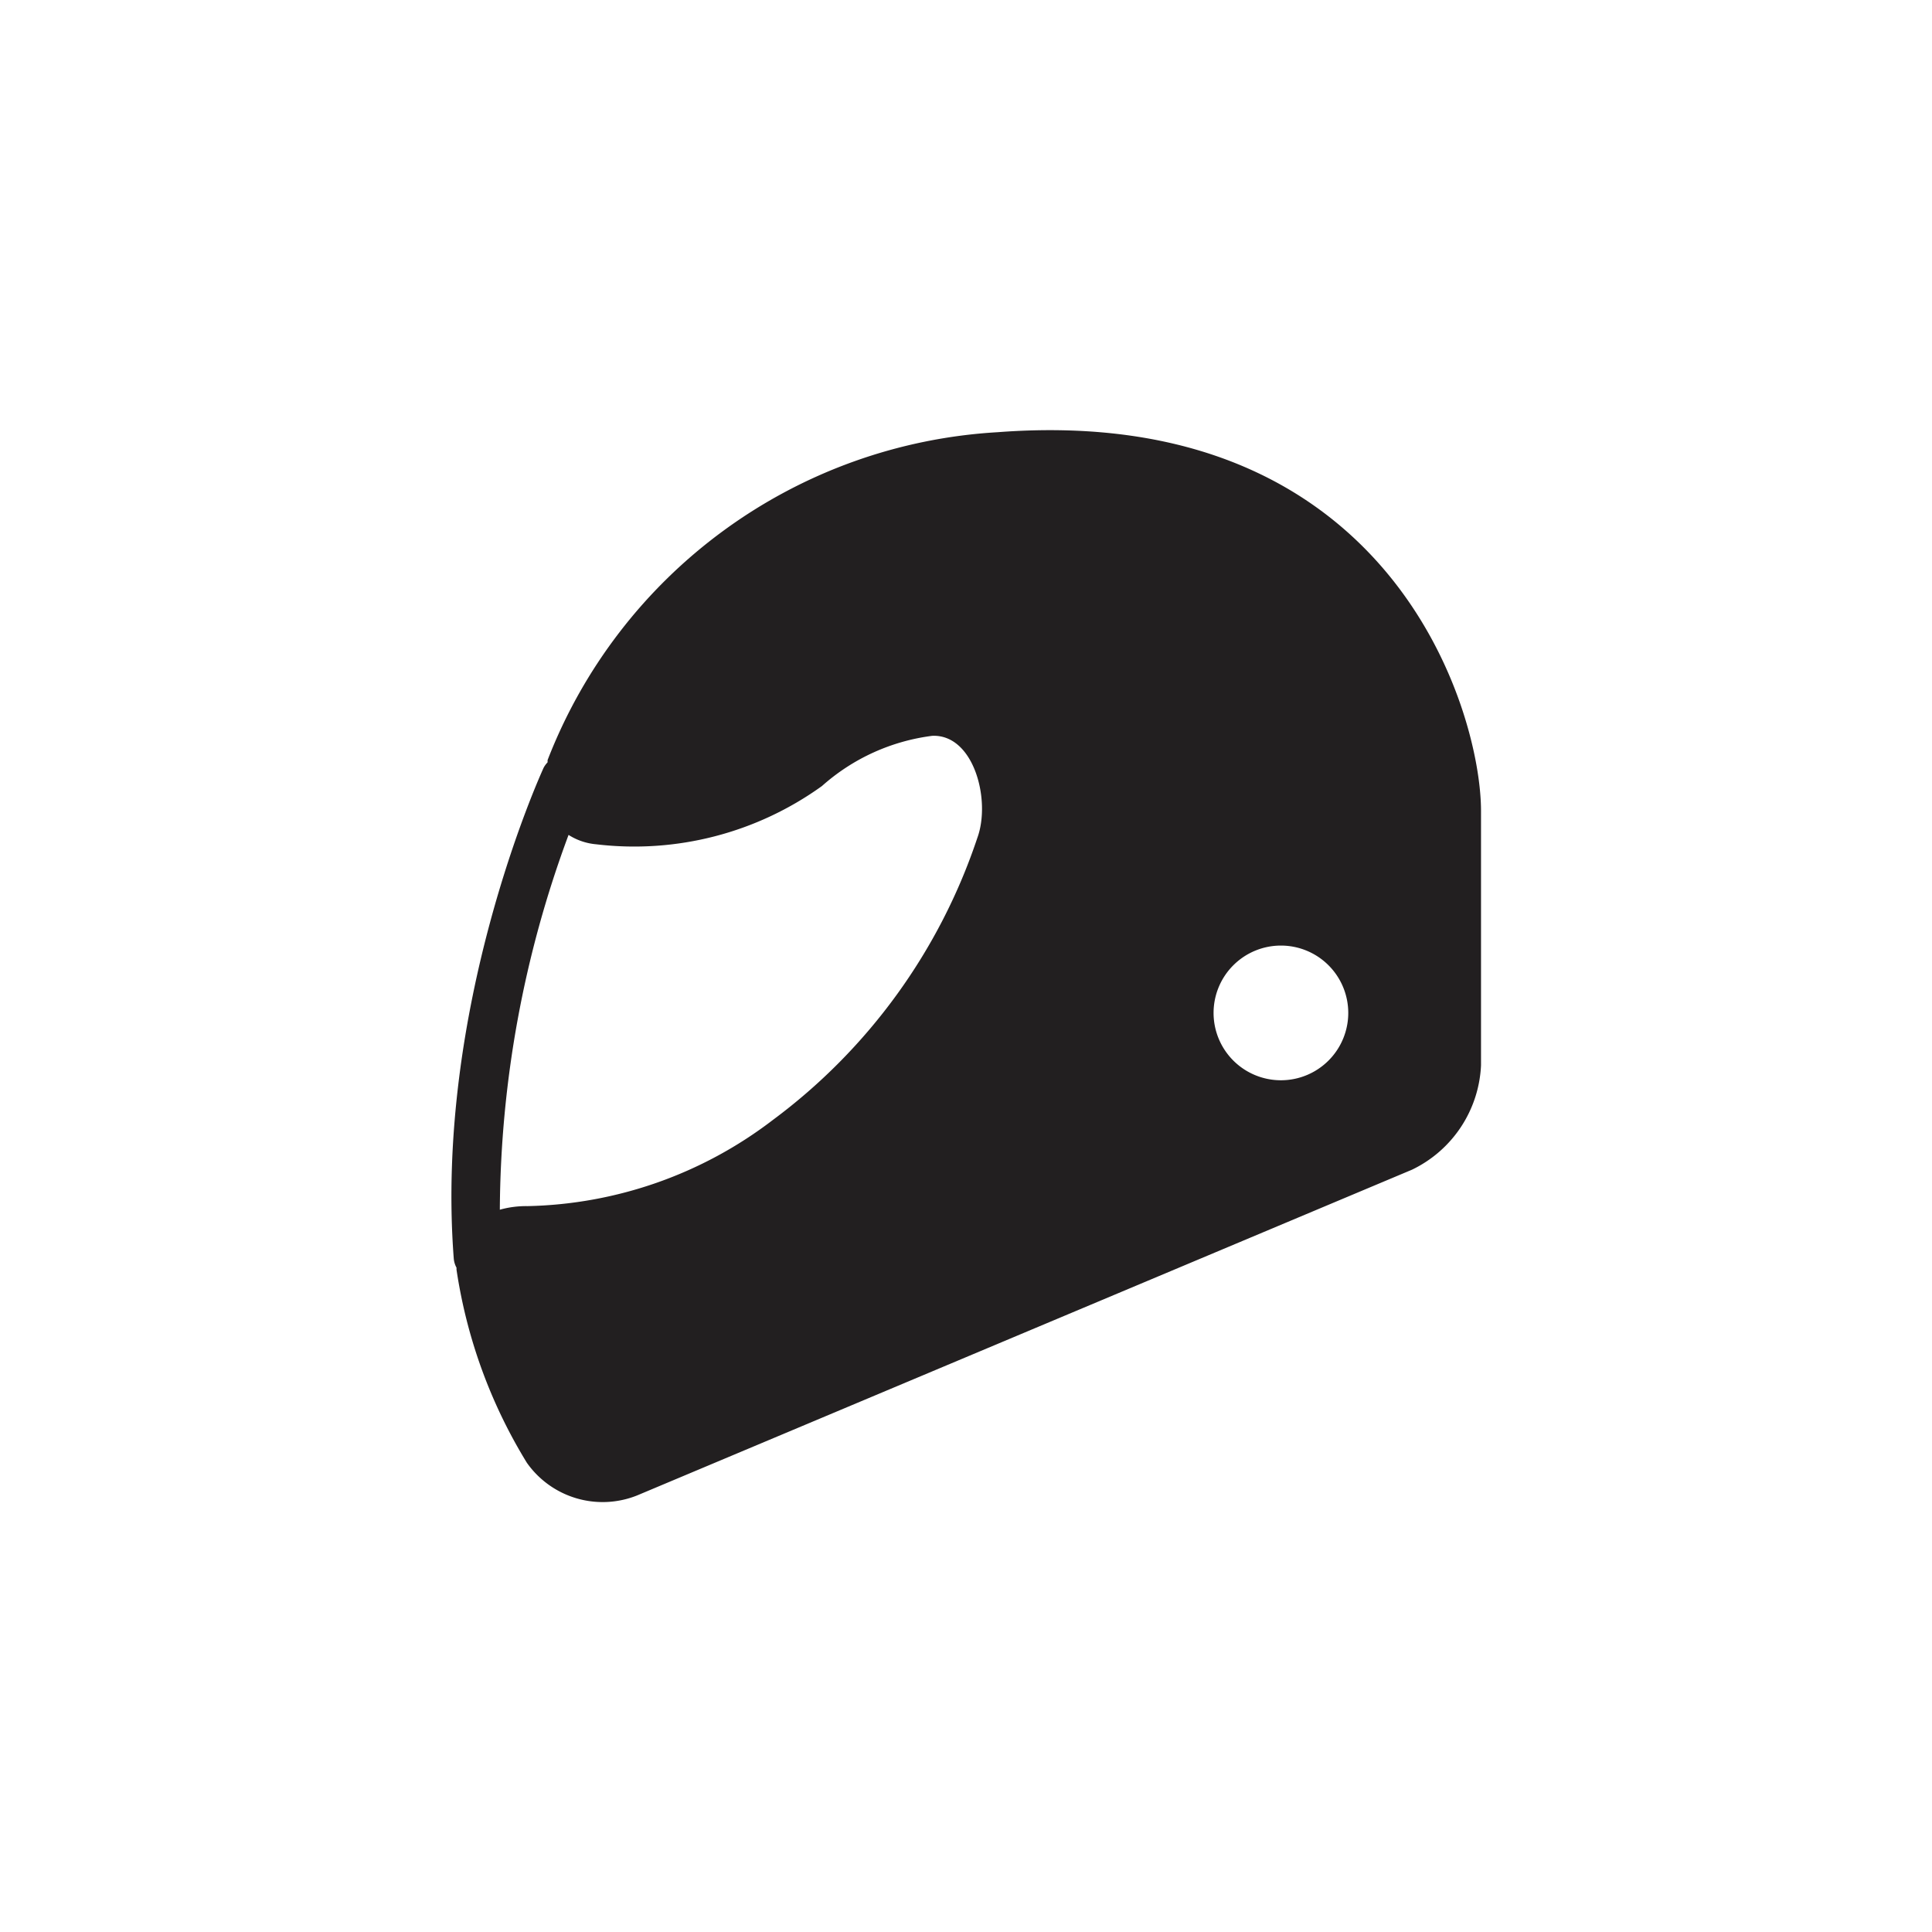 <?xml version="1.0" encoding="UTF-8"?> <svg xmlns="http://www.w3.org/2000/svg" id="Livello_1" data-name="Livello 1" viewBox="0 0 70 70"><defs><style>.cls-1{fill:#221f20;}</style></defs><title>Tavola disegno 1 copia 5</title><path class="cls-1" d="M53.66,38.6V29.38c0-3.61-3.25-14.81-17.52-13.72a18.64,18.64,0,0,0-16.3,11.88s0,.05,0,.08a.94.94,0,0,0-.14.19c-.16.35-3.95,8.73-3.26,17.78a.83.83,0,0,0,.1.34V46a18.59,18.59,0,0,0,2.55,7,3.36,3.36,0,0,0,4,1.18l28.07-11.8A4.42,4.42,0,0,0,53.66,38.6ZM35.41,30.36A21,21,0,0,1,28,40.58a15.13,15.13,0,0,1-8.89,3.12,3.54,3.54,0,0,0-1,.13,39.57,39.57,0,0,1,2.49-13.58,2.21,2.21,0,0,0,1,.34,11.64,11.64,0,0,0,8.18-2.11,7.41,7.41,0,0,1,4-1.82C35.29,26.6,35.91,29,35.41,30.36Zm11,8.78a2.44,2.44,0,1,1,2.44-2.45,2.44,2.44,0,0,1-2.44,2.45Z"></path></svg> 